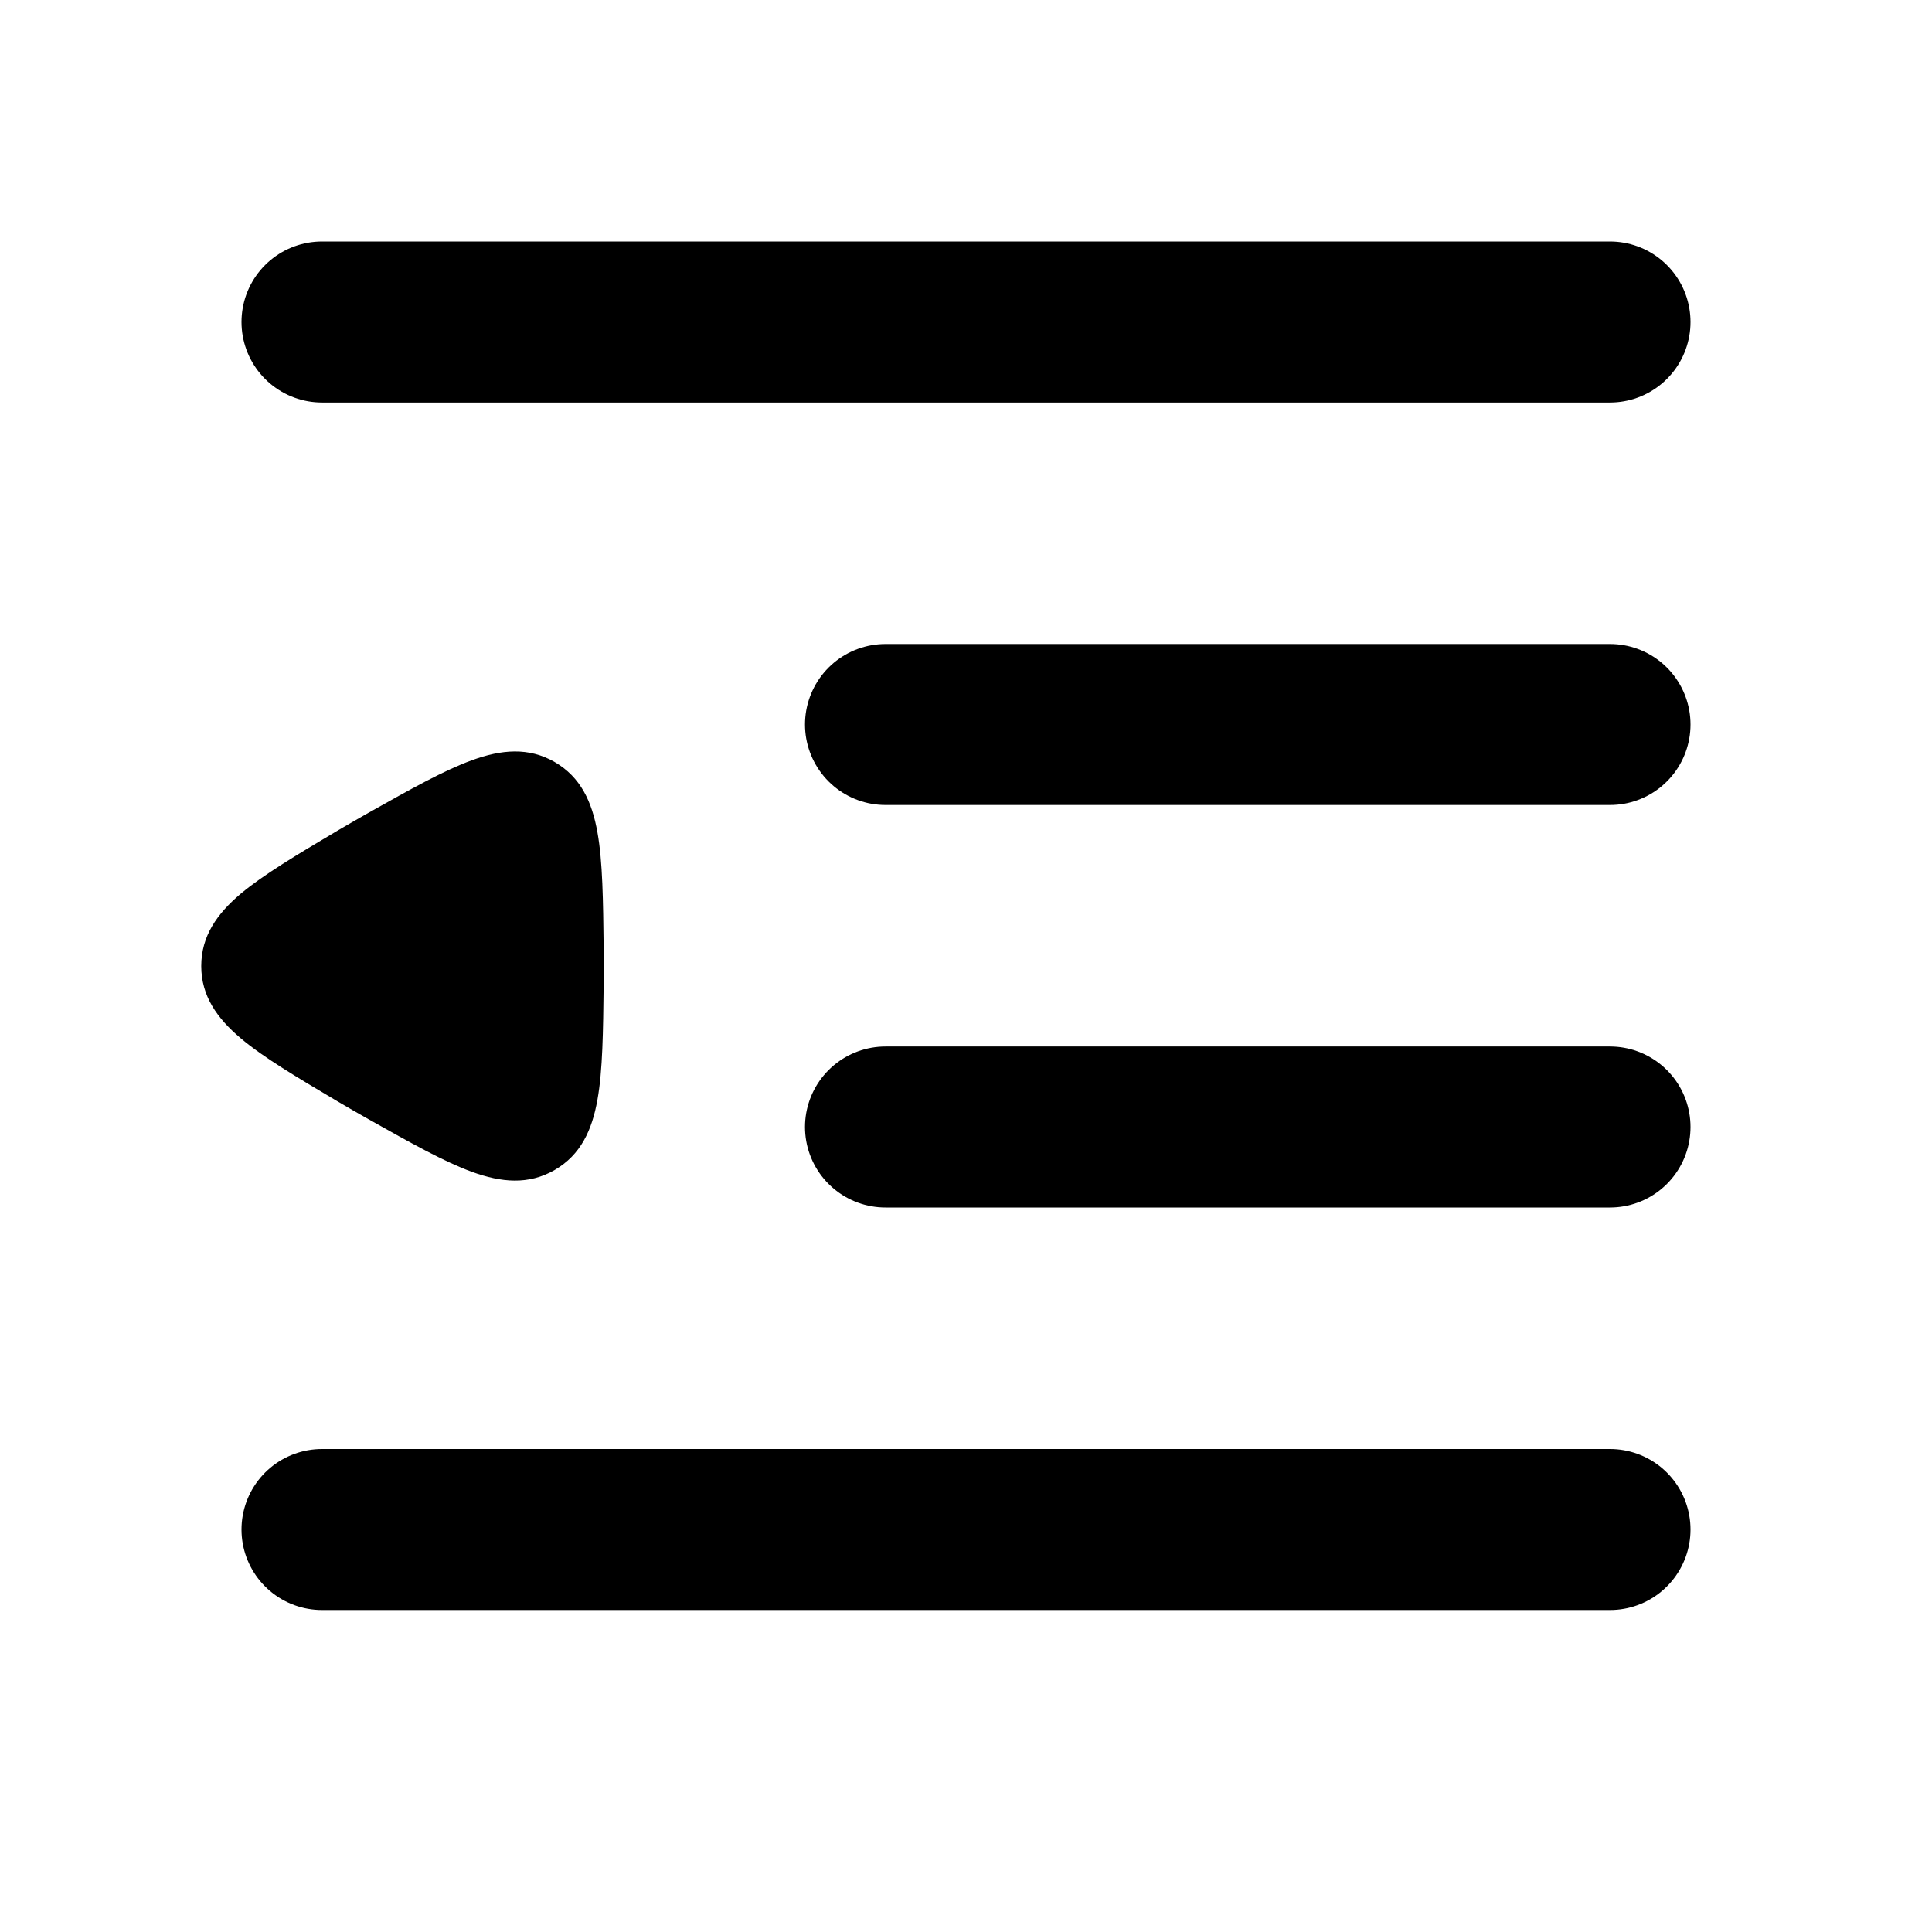 <svg xmlns="http://www.w3.org/2000/svg" width="24" height="24" viewBox="0 0 24 24" fill="none">
    <path stroke="currentColor" stroke-linecap="round" stroke-width="2" d="M4 4h16m-9 5h9m-9 5h9M4 19h16"/>
    <path fill="currentColor" fill-rule="evenodd" d="M2.992 11.101c-.294.248-.492.525-.492.9 0 .373.198.65.492.898.282.238.695.482 1.207.786.127.075.254.148.382.22.519.292.938.527 1.284.653.362.131.7.164 1.025-.024.324-.187.465-.496.532-.875.065-.363.07-.843.077-1.438v-.441c-.007-.595-.012-1.075-.077-1.438-.067-.38-.208-.689-.532-.876-.324-.187-.663-.155-1.025-.023-.346.125-.765.36-1.284.652-.128.072-.255.146-.382.22-.512.304-.925.55-1.207.786" clip-rule="evenodd"/>
</svg>